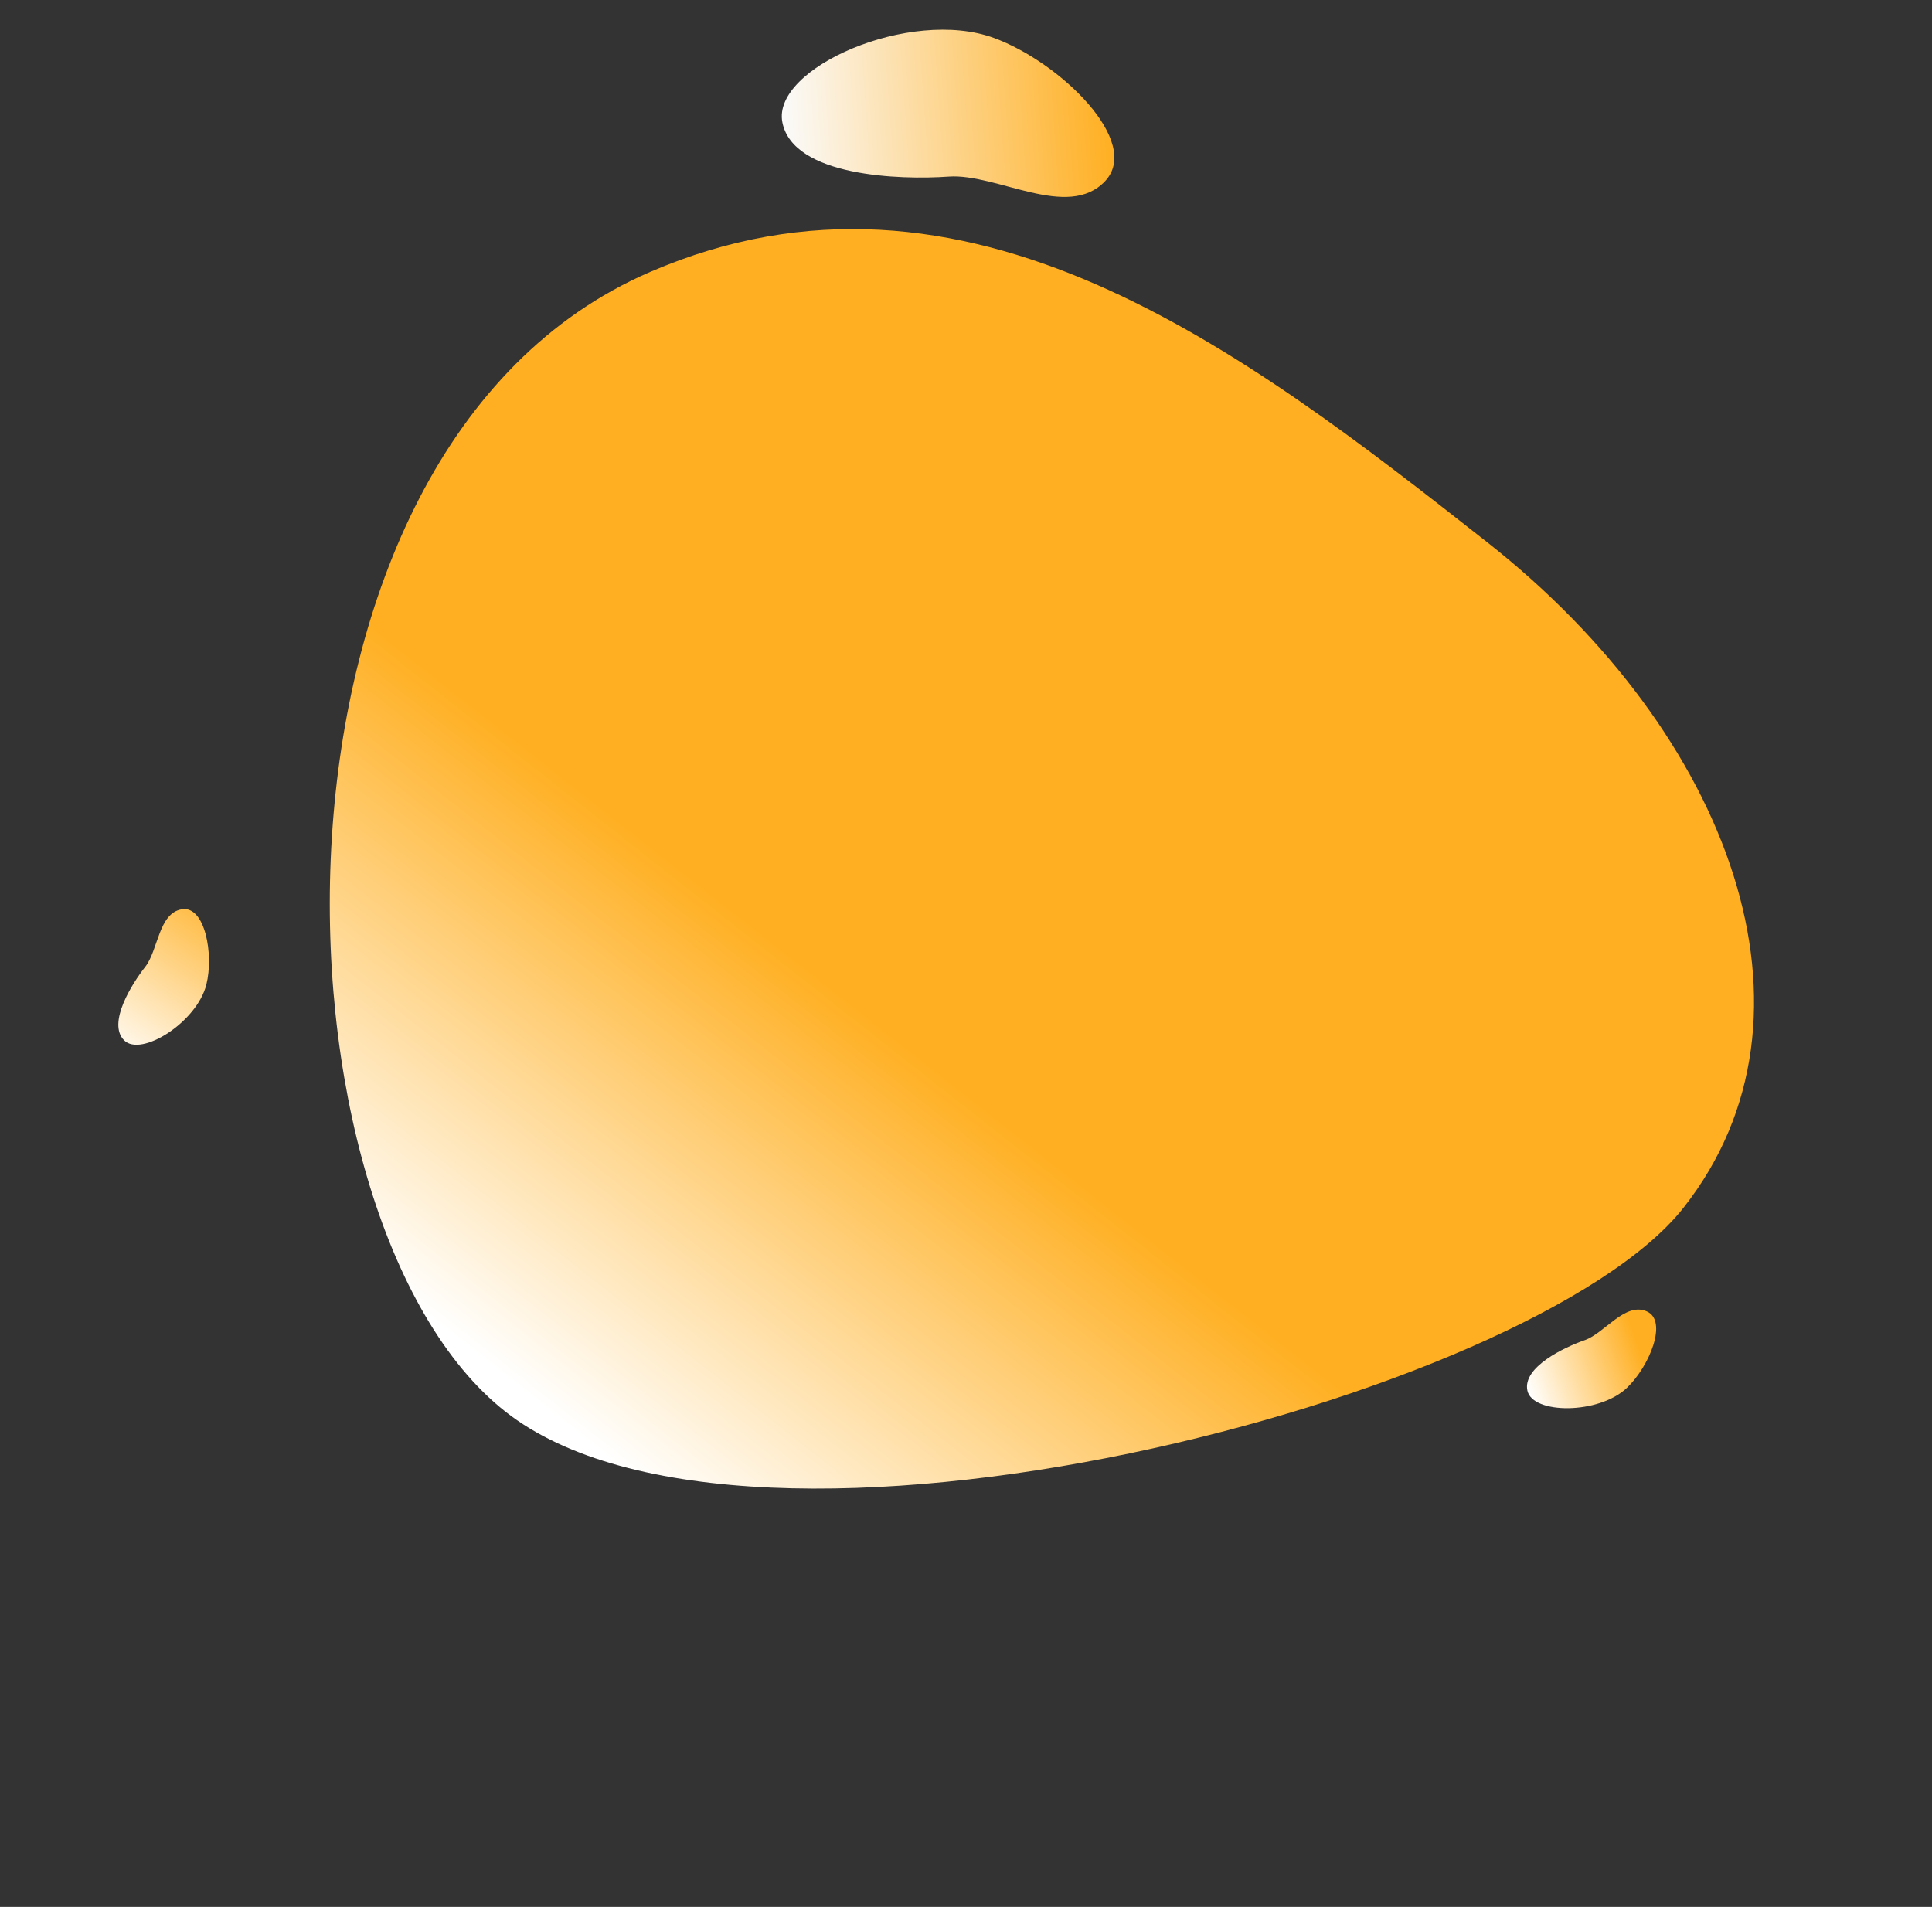 <svg width="545" height="538" viewBox="0 0 545 538" fill="none" xmlns="http://www.w3.org/2000/svg">
<rect x="0" y="0" width="545" height="538" fill="#333333" stroke="none"/>
<path d="M267.602 49.831C253.99 50.799 223.71 49.862 220.698 34.515C217.686 19.168 256.813 2.083 280.372 10.712C299.132 17.582 322.223 40.046 311.717 51.141C301.212 62.236 281.214 48.862 267.602 49.831Z" fill="url(#paint0_linear_11_854)"/>
<path d="M474.919 340.72C432.347 394.819 211.307 452.355 142.565 398.258C73.822 344.162 67.192 126.852 183.419 76.72C272.401 38.34 350.805 98.908 419.548 153.004C488.29 207.1 517.492 286.621 474.919 340.72Z" fill="url(#paint1_linear_11_854)"/>
<path d="M447.03 378.103C441.404 380.064 429.425 385.668 430.867 392.342C432.309 399.016 450.948 399.111 458.905 391.583C465.24 385.589 470.621 372.595 464.493 369.96C458.364 367.325 452.655 376.141 447.03 378.103Z" fill="url(#paint2_linear_11_854)"/>
<path d="M40.954 272.799C37.27 277.48 30.192 288.652 35 293.5C39.808 298.348 55.566 288.393 58.219 277.766C60.331 269.304 57.87 255.457 51.287 256.536C44.704 257.614 44.639 268.117 40.954 272.799Z" fill="url(#paint3_linear_11_854)"/>
<defs>
<linearGradient id="paint0_linear_11_854" x1="313.333" y1="29.787" x2="220.764" y2="36.375" gradientUnits="userSpaceOnUse">
<stop stop-color="#FFAF21"/>
<stop offset="1" stop-color="#FBFBFB"/>
</linearGradient>
<linearGradient id="paint1_linear_11_854" x1="355.774" y1="190.818" x2="178.209" y2="416.458" gradientUnits="userSpaceOnUse">
<stop offset="0.5" stop-color="#FFAF21"/>
<stop offset="1" stop-color="white"/>
</linearGradient>
<linearGradient id="paint2_linear_11_854" x1="468.827" y1="378.243" x2="430.572" y2="391.585" gradientUnits="userSpaceOnUse">
<stop offset="0.167" stop-color="#FFAF21"/>
<stop offset="1" stop-color="white"/>
</linearGradient>
<linearGradient id="paint3_linear_11_854" x1="68" y1="238" x2="26" y2="300" gradientUnits="userSpaceOnUse">
<stop offset="0.167" stop-color="#FFAF21"/>
<stop offset="0.948" stop-color="white"/>
</linearGradient>
</defs>
</svg>
